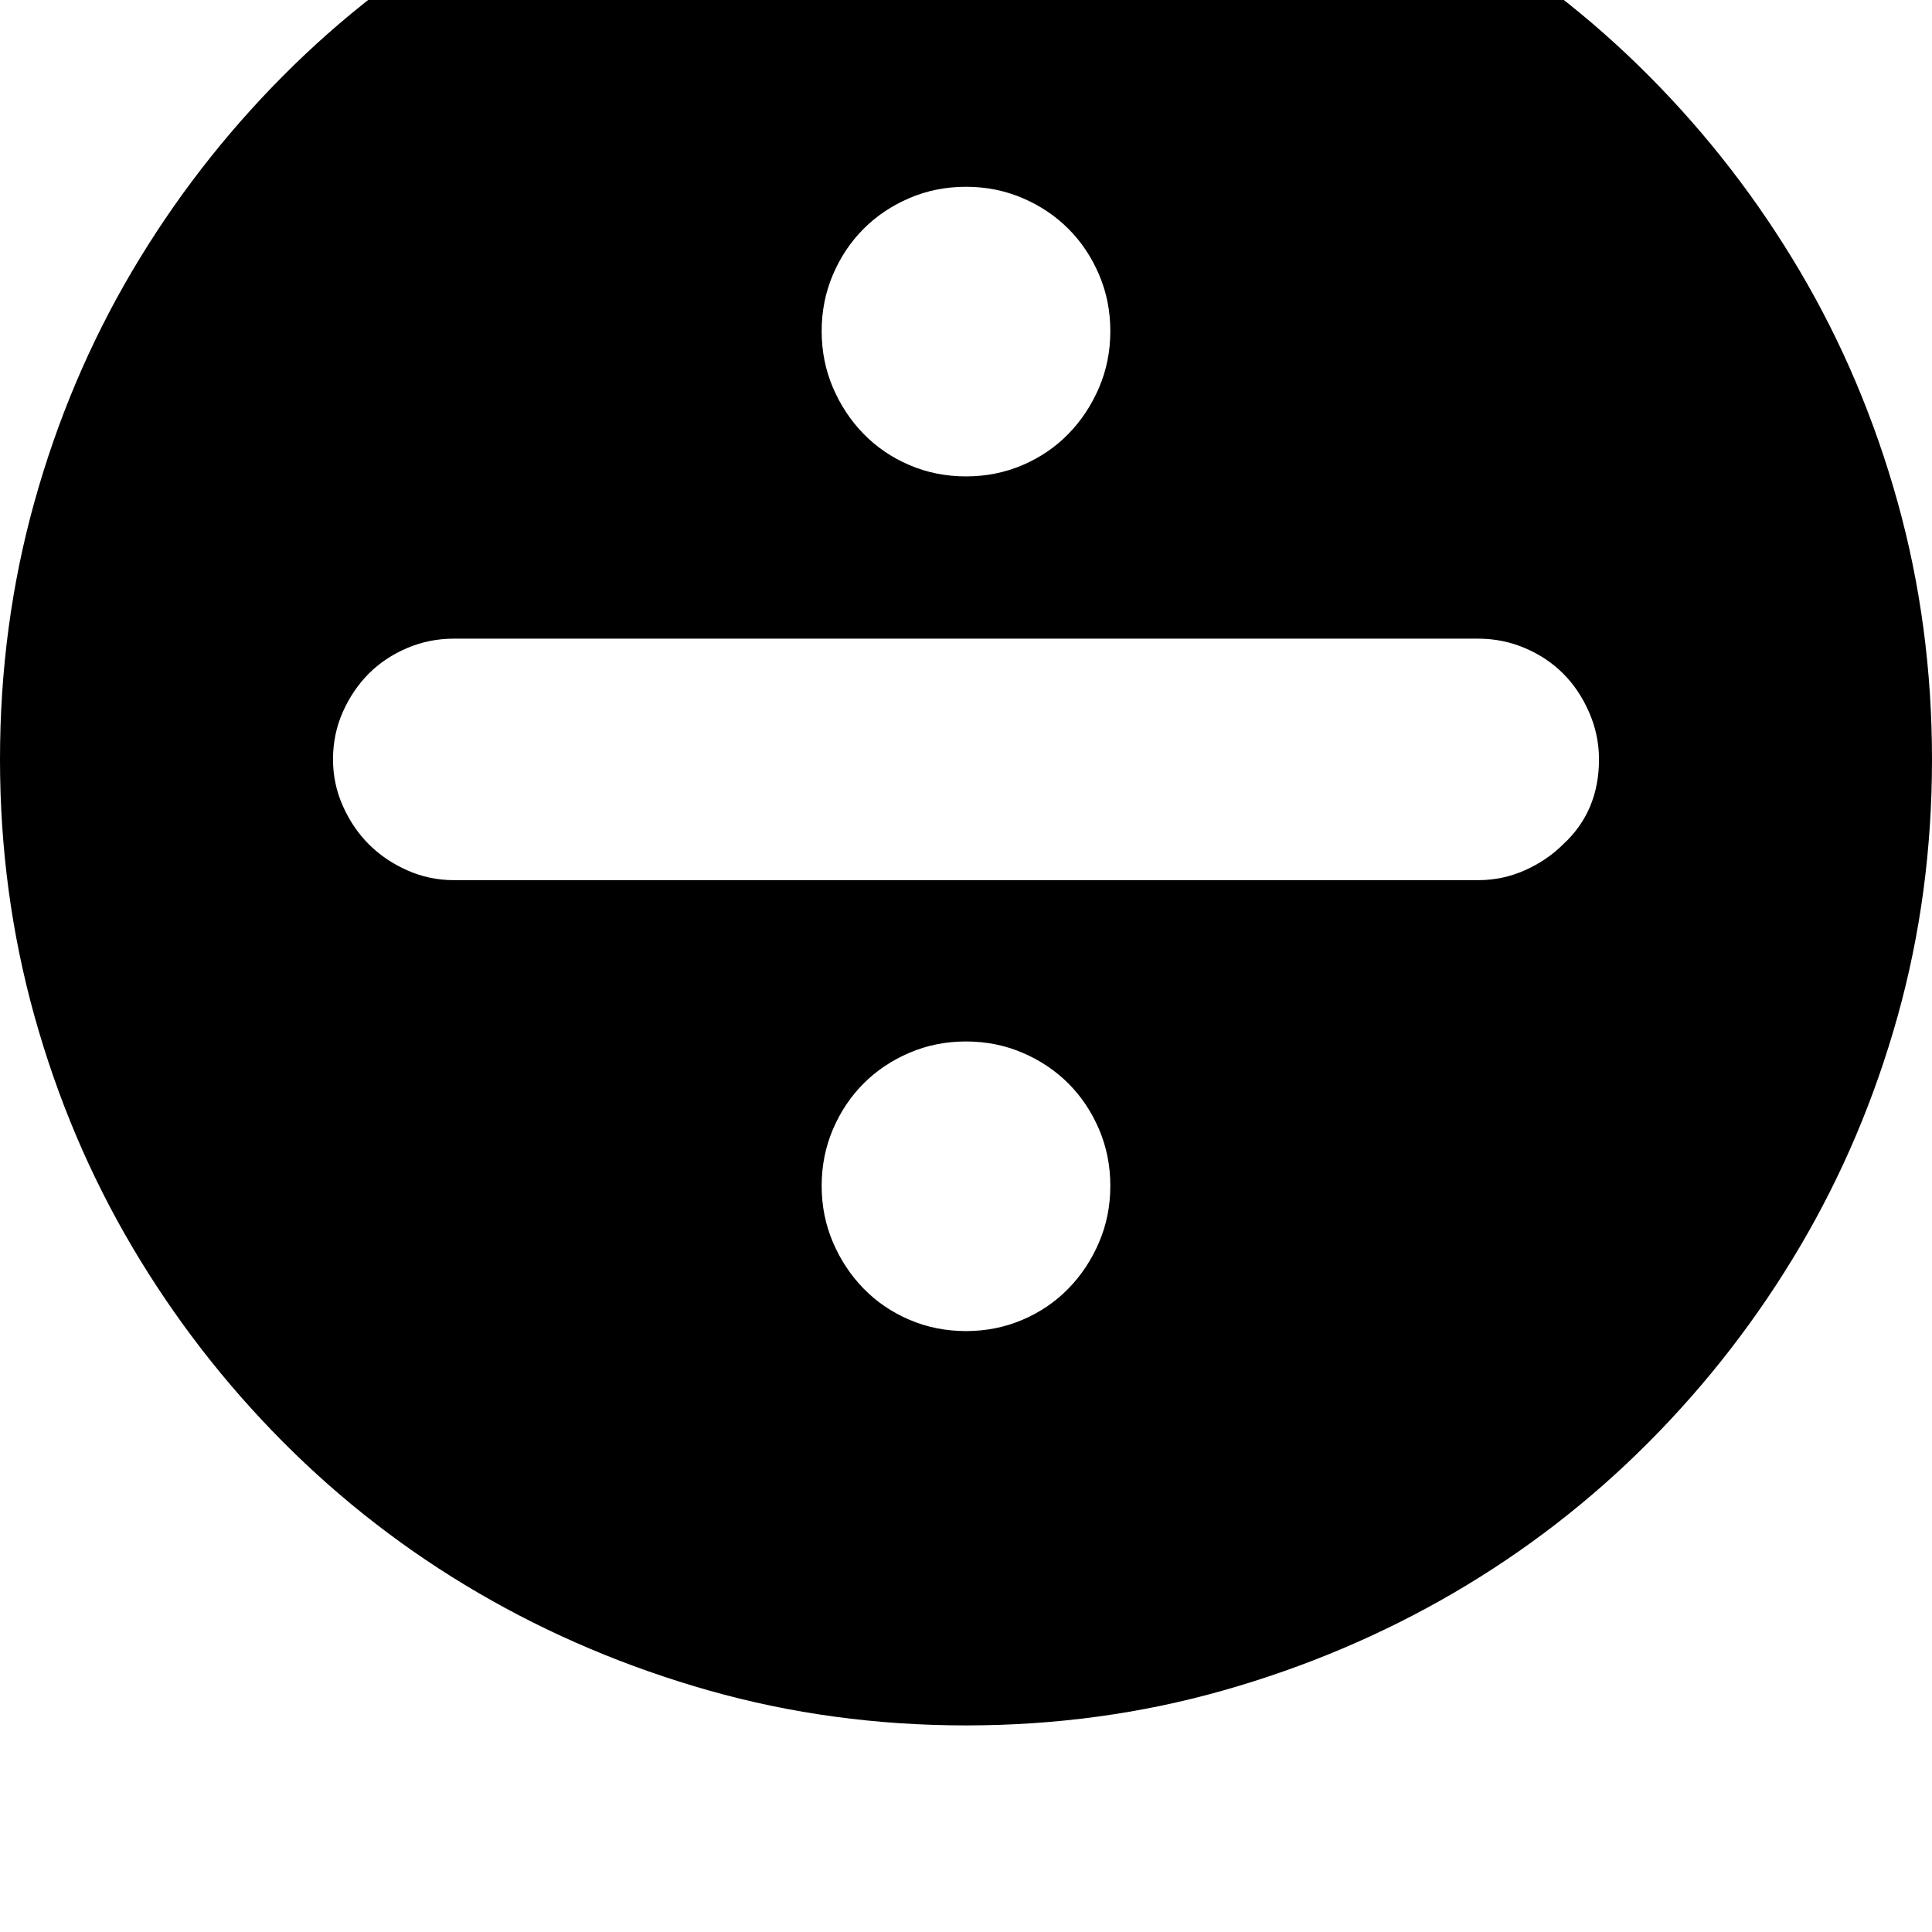 <svg xmlns="http://www.w3.org/2000/svg" viewBox="0 0 2048 2048"><path d="M0 805q0-142 36.5-273T140 287.5t160-207 207-160 244.5-103T1024-219t272.5 36.5 244.5 103 207 160 160 207T2011.5 532t36.5 273-36.5 272.5-103.5 244-160 207-207 160-244.5 103.5-272.5 37-272.5-37T507 1688.5t-207-160-160-207T36.5 1077 0 805zm353 0q0 26 10.5 49.5T391 895t40.5 27.5T481 933h1086q26 0 49.5-10.5T1657 895q38-35 38-90 0-26-10.5-50t-27.5-41-40.5-27-49.5-10H481q-26 0-49.5 10T391 714t-27.5 40.5T353 805zm518 452q0 32 12 60t32.5 49 48.5 33 60 12 60-12 48.5-33 32.5-49 12-60-12-60-32.5-48.5-48.5-32.5-60-12-60 12-48.5 32.5T883 1197t-12 60zm0-906q0 32 12 60t32.5 49 48.5 33 60 12 60-12 48.5-33 32.5-49 12-60-12-60-32.5-48.5T1084 210t-60-12-60 12-48.5 32.5T883 291t-12 60z"/></svg>